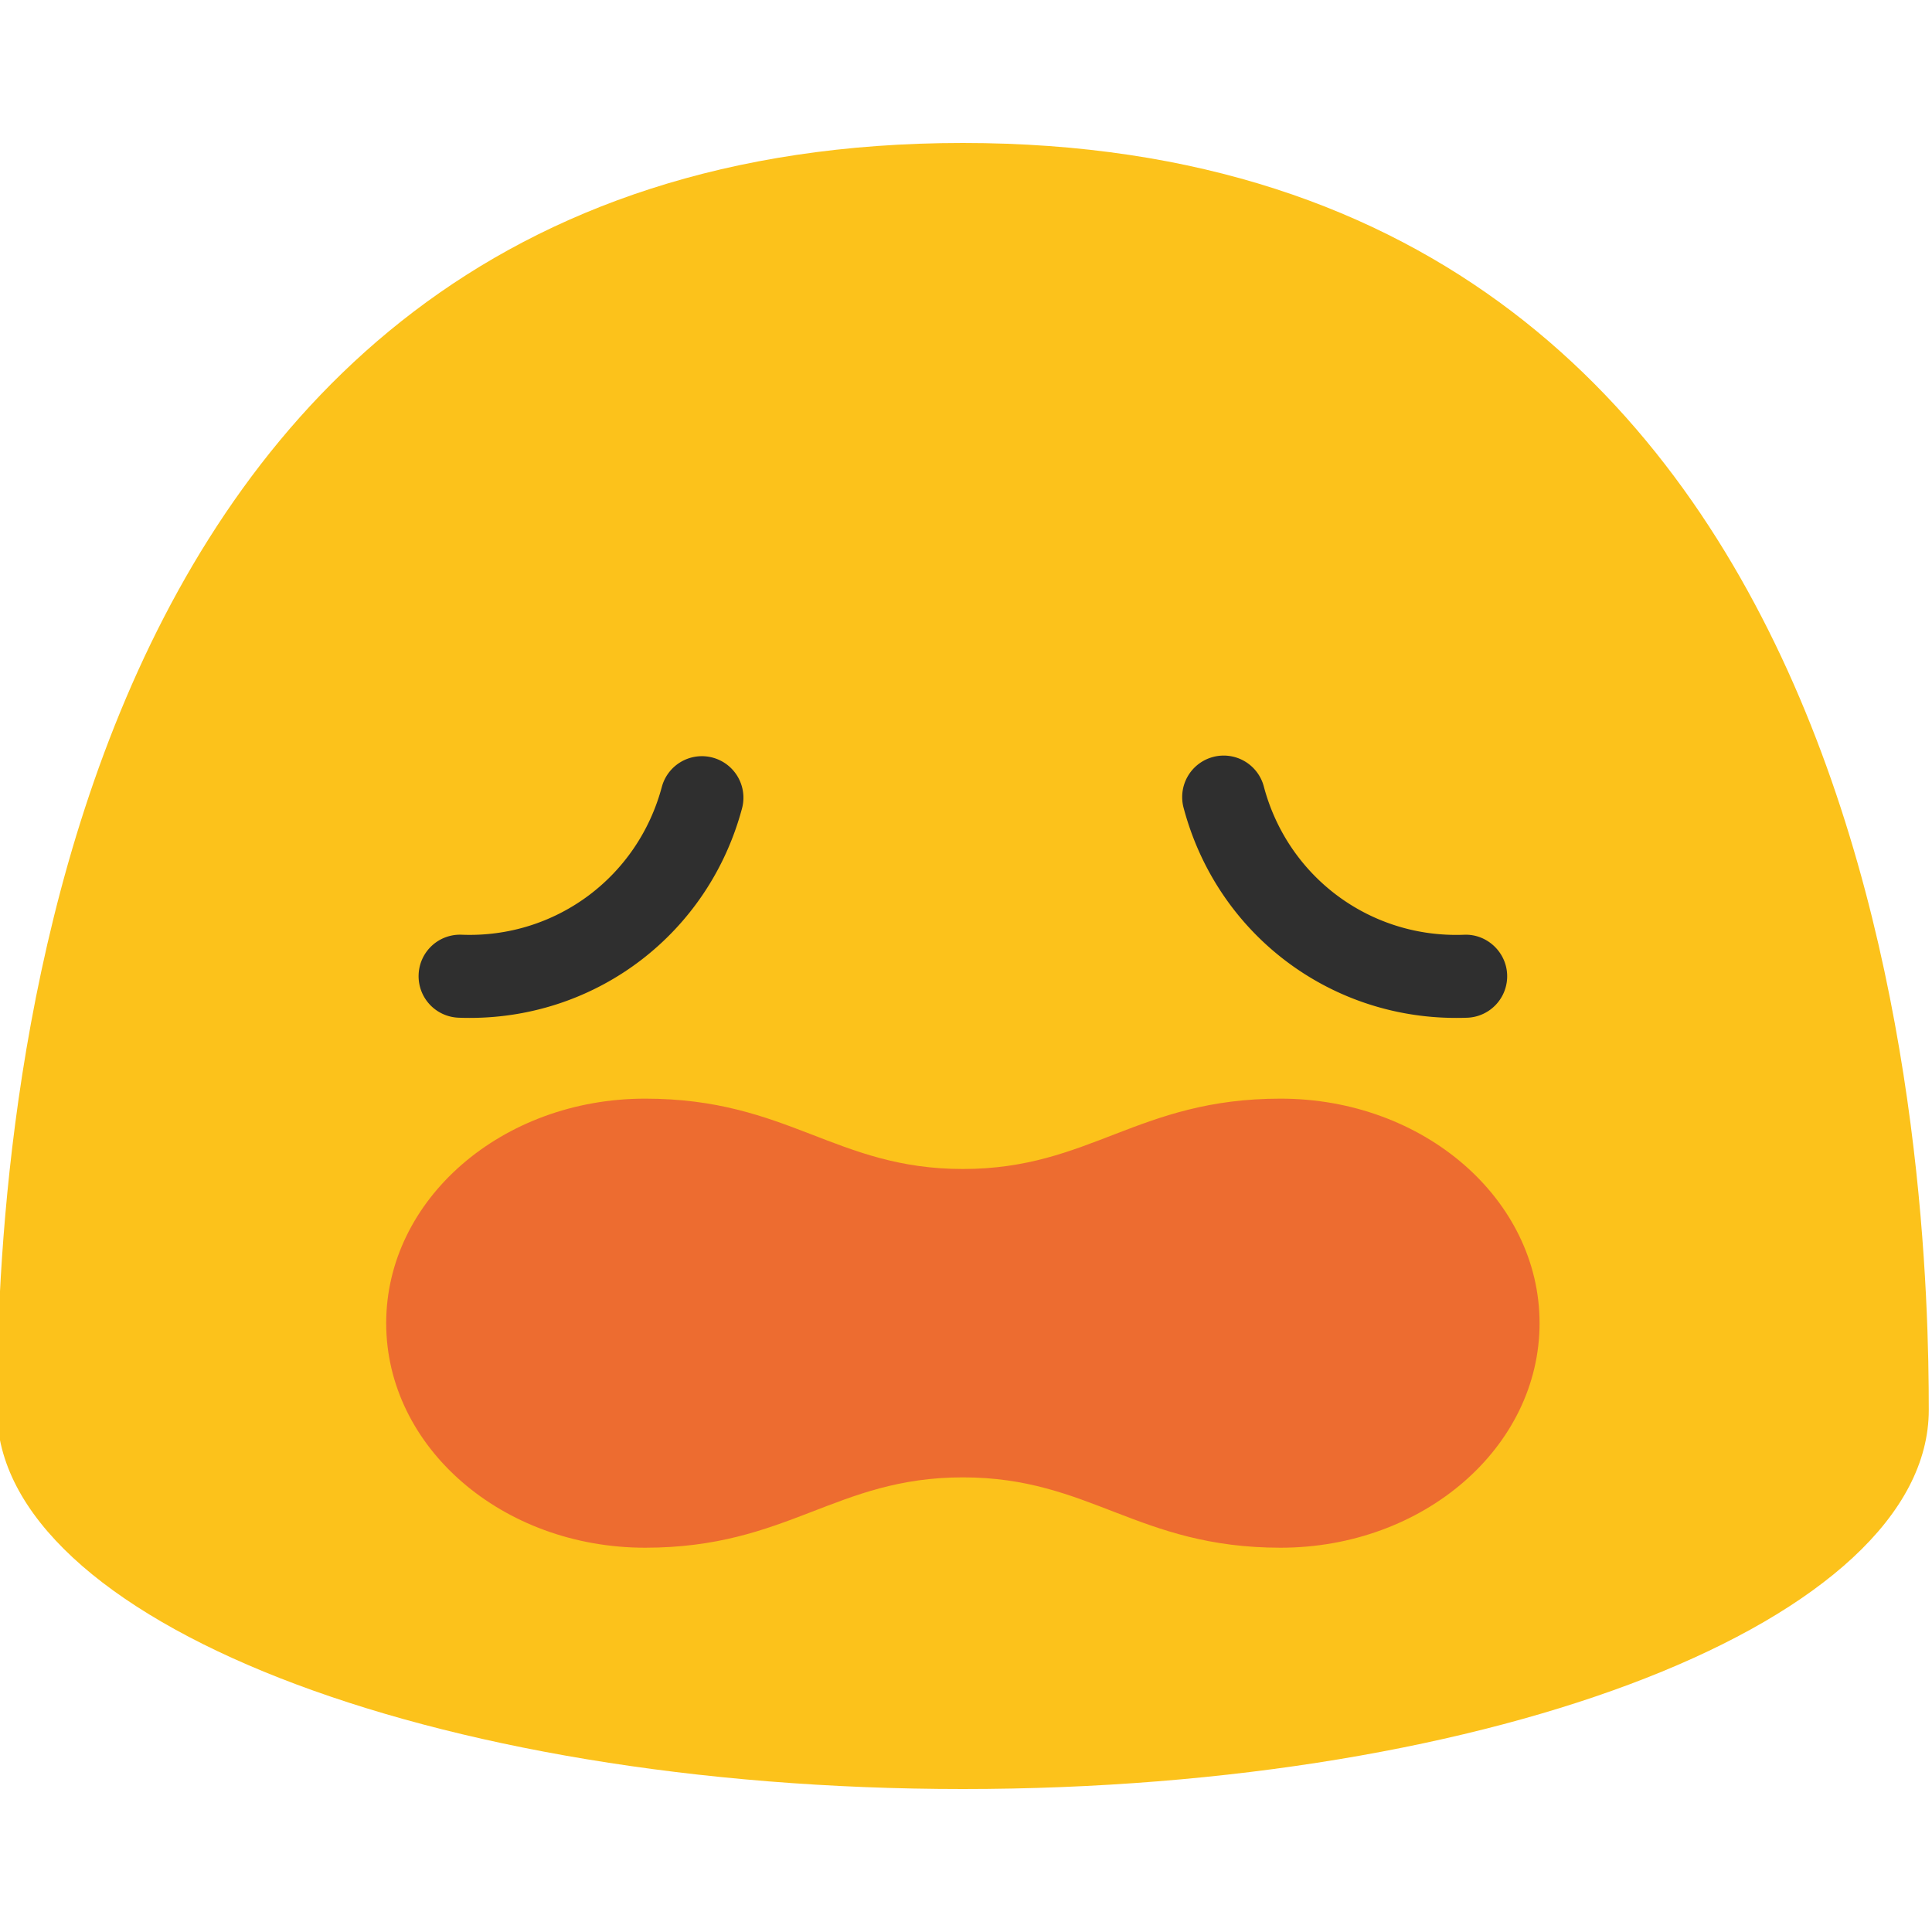 <svg id="图层_1" xmlns="http://www.w3.org/2000/svg" viewBox="0 0 128 128"><g><path d="M-.2 93.417c0 13.88 28.647 25.111 63.991 25.111s63.995-11.231 63.995-25.111c0-13.866-1.474-83.945-63.995-83.945C1.275 9.472-.2 79.551-.2 93.417z" fill="#fcc21b"/></g><g><g><path d="M31.116 67.439c-.246 0-.491-.004-.738-.014a2.751 2.751 0 0 1-2.643-2.854 2.742 2.742 0 0 1 2.854-2.643c6.186.243 11.65-3.788 13.258-9.79a2.75 2.75 0 0 1 5.313 1.423c-2.214 8.262-9.572 13.878-18.044 13.878z" fill="#2f2f2f"/></g><g><path d="M96.472 67.439c-8.474 0-15.831-5.616-18.044-13.876a2.75 2.75 0 1 1 5.312-1.423c1.607 6.001 7.074 10.029 13.258 9.79 1.494-.067 2.795 1.124 2.854 2.643a2.75 2.75 0 0 1-2.643 2.854c-.247.009-.493.012-.737.012z" fill="#2f2f2f"/></g></g><g><path d="M84.841 72.788c-9.477 0-12.608 4.661-21.048 4.661s-11.571-4.661-21.048-4.661-17.159 6.66-17.159 14.876 7.683 14.876 17.159 14.876 12.608-4.661 21.048-4.661 11.571 4.661 21.048 4.661S102 95.88 102 87.664s-7.683-14.876-17.159-14.876z" fill="#ed6c30"/></g></svg>